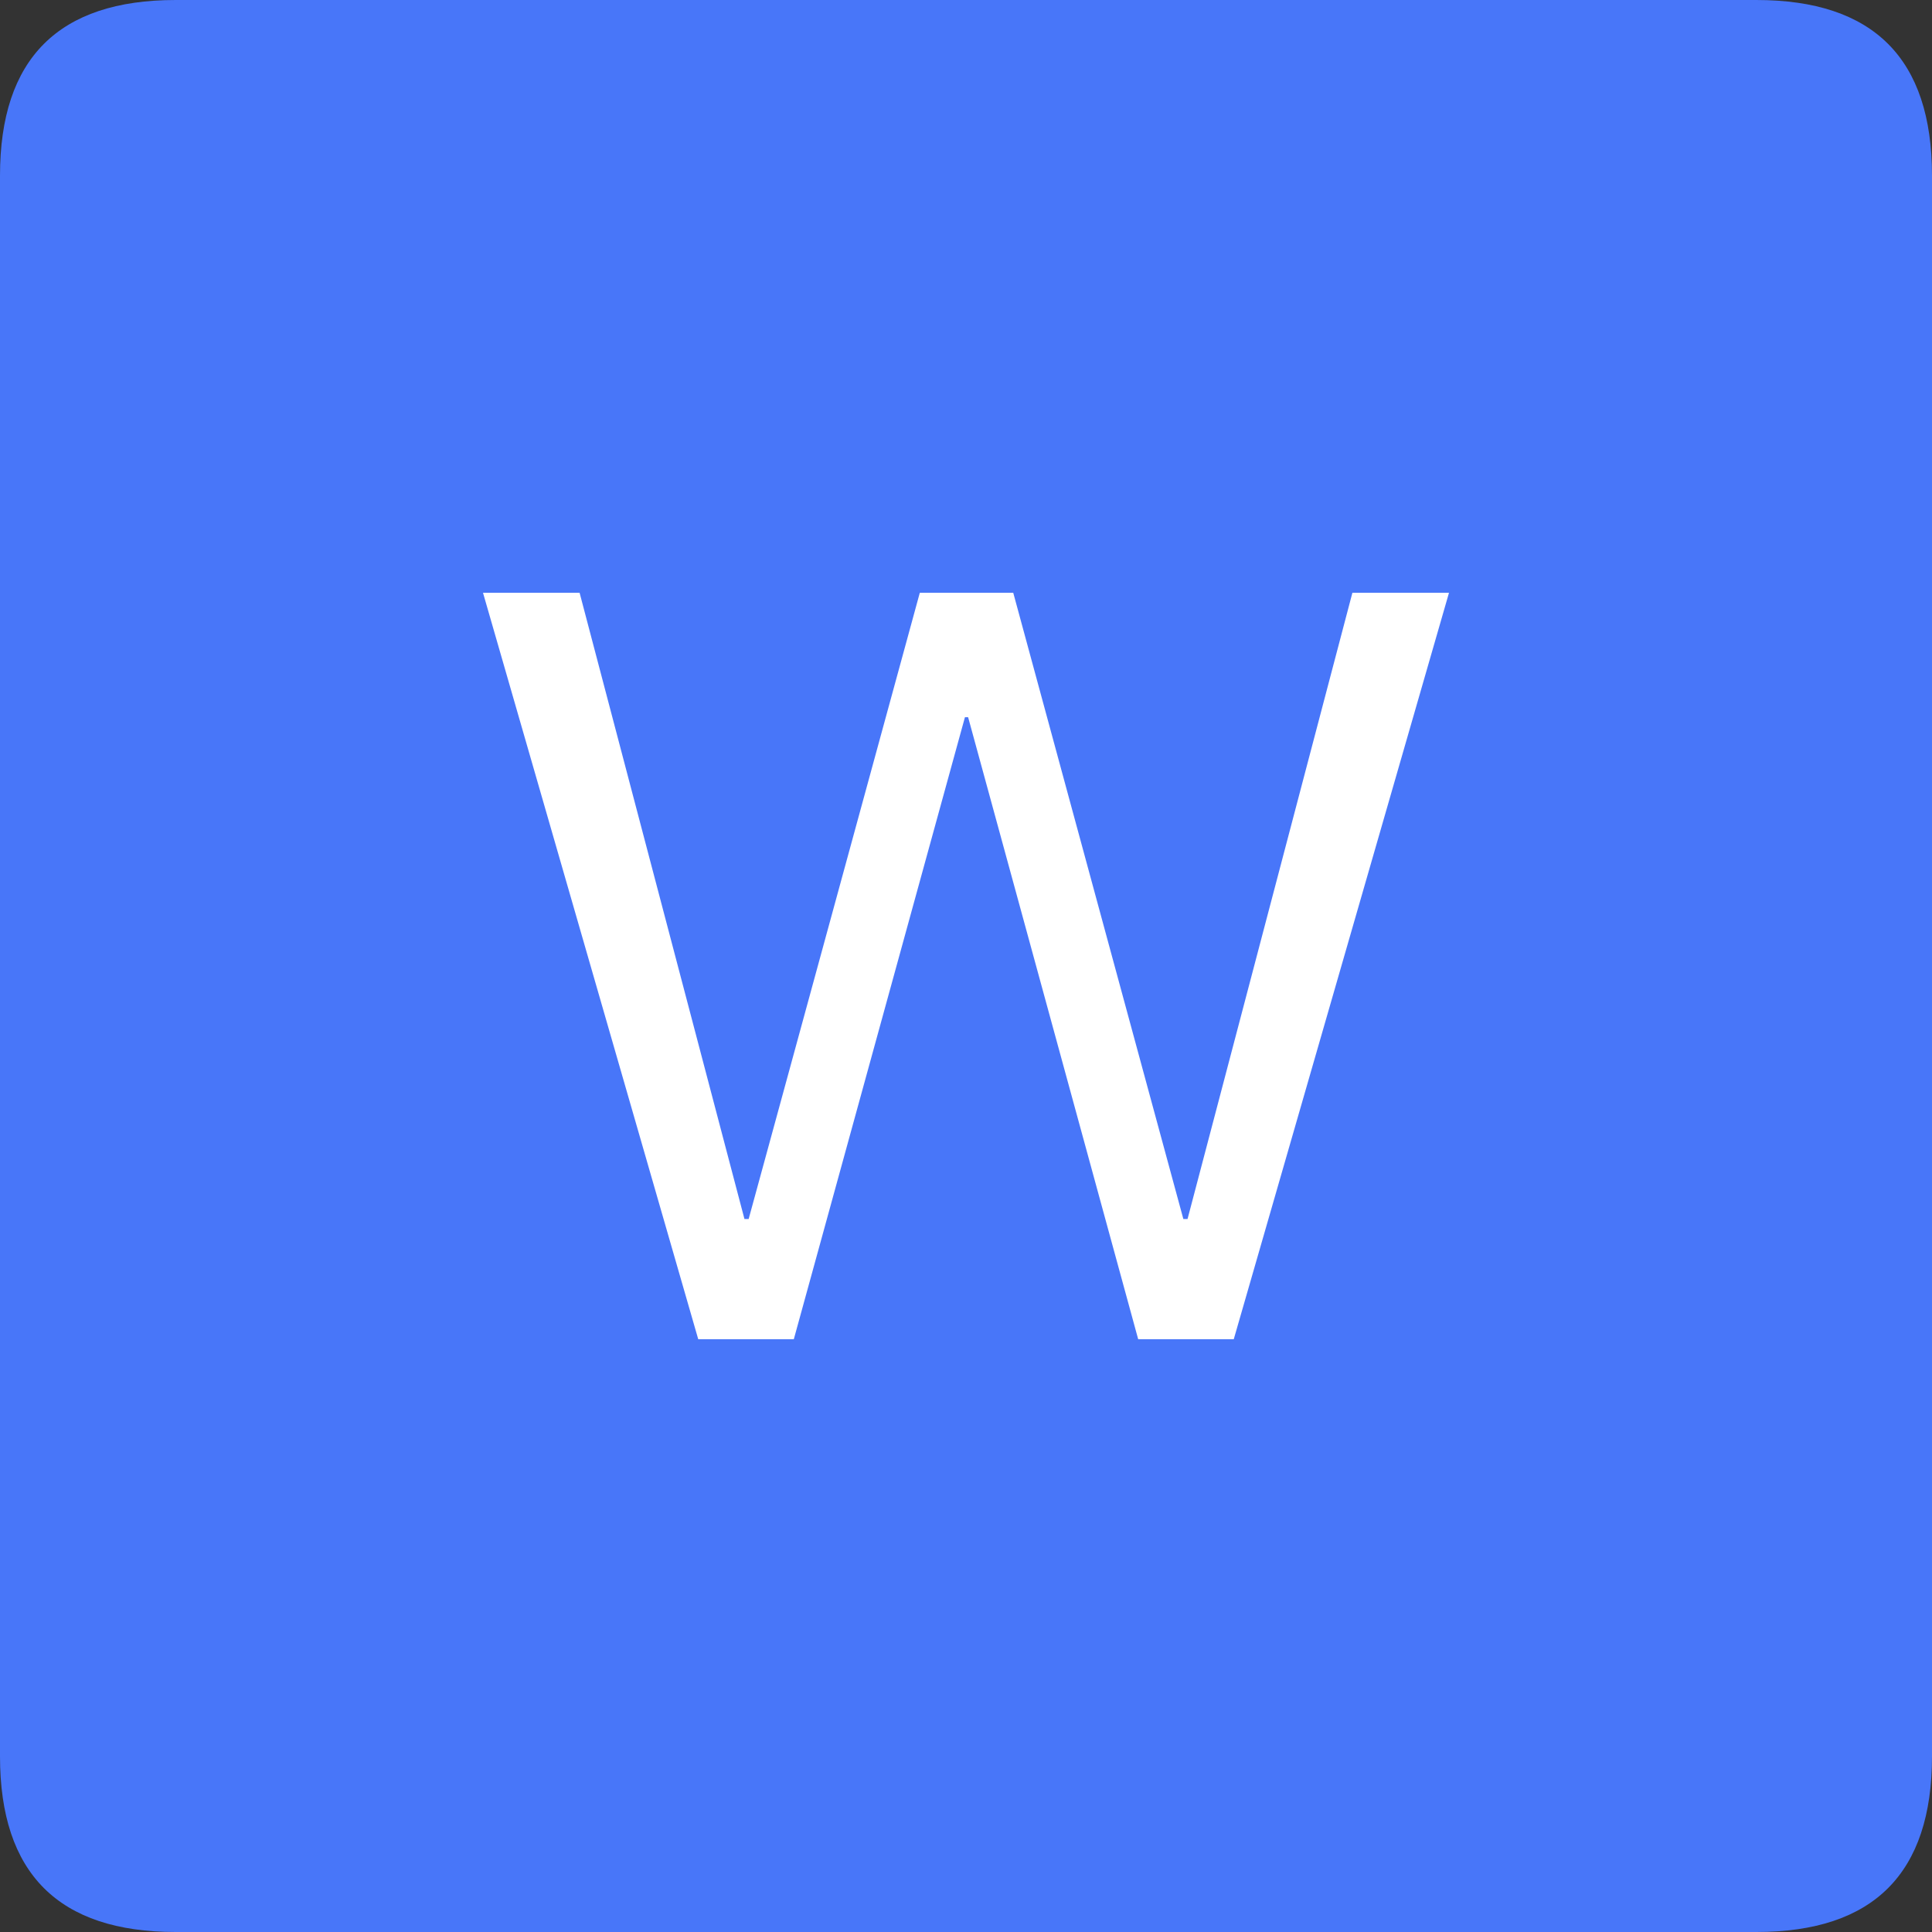 <?xml version="1.0" standalone="no"?><!DOCTYPE svg PUBLIC "-//W3C//DTD SVG 1.1//EN" "http://www.w3.org/Graphics/SVG/1.1/DTD/svg11.dtd"><svg t="1624715115022" class="icon" viewBox="0 0 1024 1024" version="1.1" xmlns="http://www.w3.org/2000/svg" p-id="8889" xmlns:xlink="http://www.w3.org/1999/xlink" width="200" height="200"><rect x="0" y="0" width="1024" height="1024" fill="#333333" stroke="none"/><defs><style type="text/css"></style></defs><path d="M0 0m93.091 0l837.818 0q93.091 0 93.091 93.091l0 837.818q0 93.091-93.091 93.091l-837.818 0q-93.091 0-93.091-93.091l0-837.818q0-93.091 93.091-93.091Z" fill="#4876F9" p-id="8890"></path><path d="M420.736 709.818l90.705-329.693h1.676L603.264 709.818h50.653L768 314.182h-51.2l-87.377 331.916H627.2L537.041 314.182h-49.524L396.8 646.097h-2.223L307.2 314.182H256l114.083 395.636z" fill="#FFFFFF" p-id="8891"></path></svg>